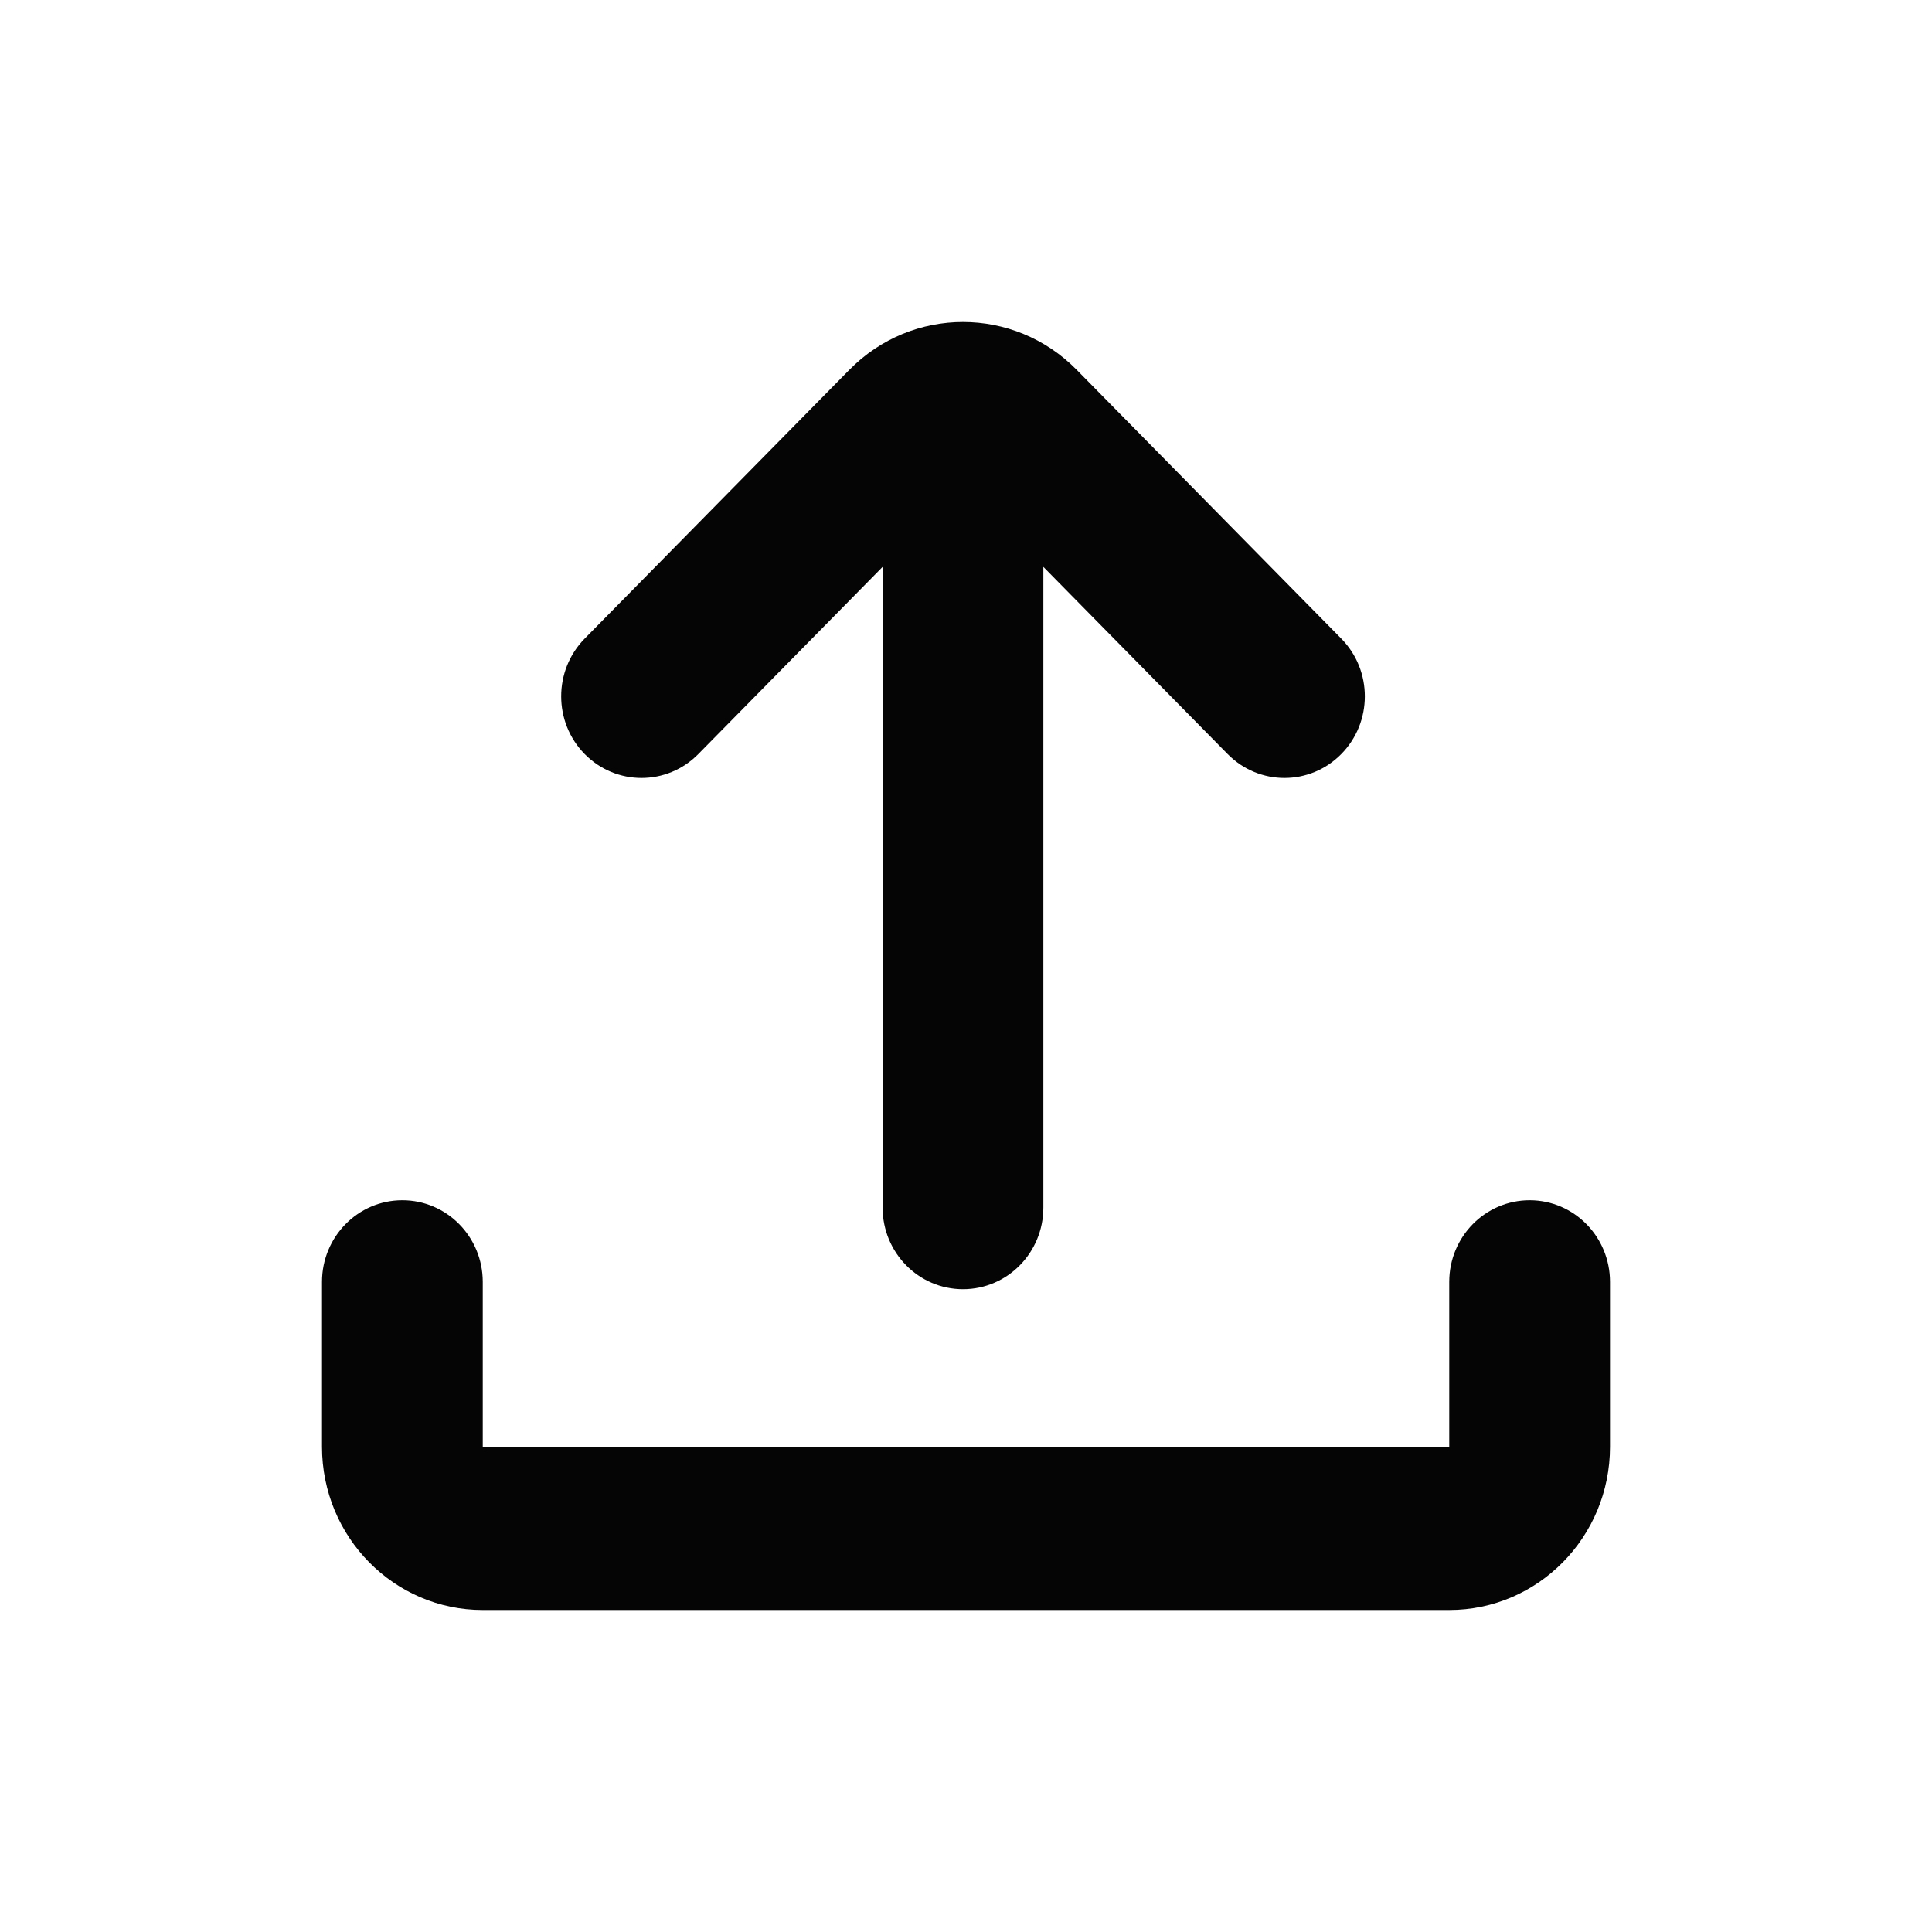<svg width="24" height="24" viewBox="0 0 24 24" fill="none" xmlns="http://www.w3.org/2000/svg">
    <path fill-rule="evenodd" clip-rule="evenodd" d="M4 15.924C4 15.364 4.447 14.91 4.998 14.91C5.55 14.91 5.997 15.364 5.997 15.924V17.972L18.003 17.972V15.924C18.003 15.364 18.45 14.91 19.002 14.91C19.553 14.91 20 15.364 20 15.924V17.972C20 19.092 19.106 20 18.003 20H5.997C4.894 20 4 19.092 4 17.972V15.924ZM15.25 9.367L12.961 7.042V15.001C12.961 15.561 12.514 16.015 11.963 16.015C11.411 16.015 10.964 15.561 10.964 15.001V7.042L8.675 9.367C8.285 9.763 7.653 9.763 7.263 9.367C6.874 8.971 6.874 8.329 7.263 7.933L10.551 4.594C11.331 3.802 12.595 3.802 13.375 4.594L16.662 7.933C17.052 8.329 17.052 8.971 16.662 9.367C16.272 9.763 15.64 9.763 15.25 9.367Z" fill="#050505"/>
    </svg>
    